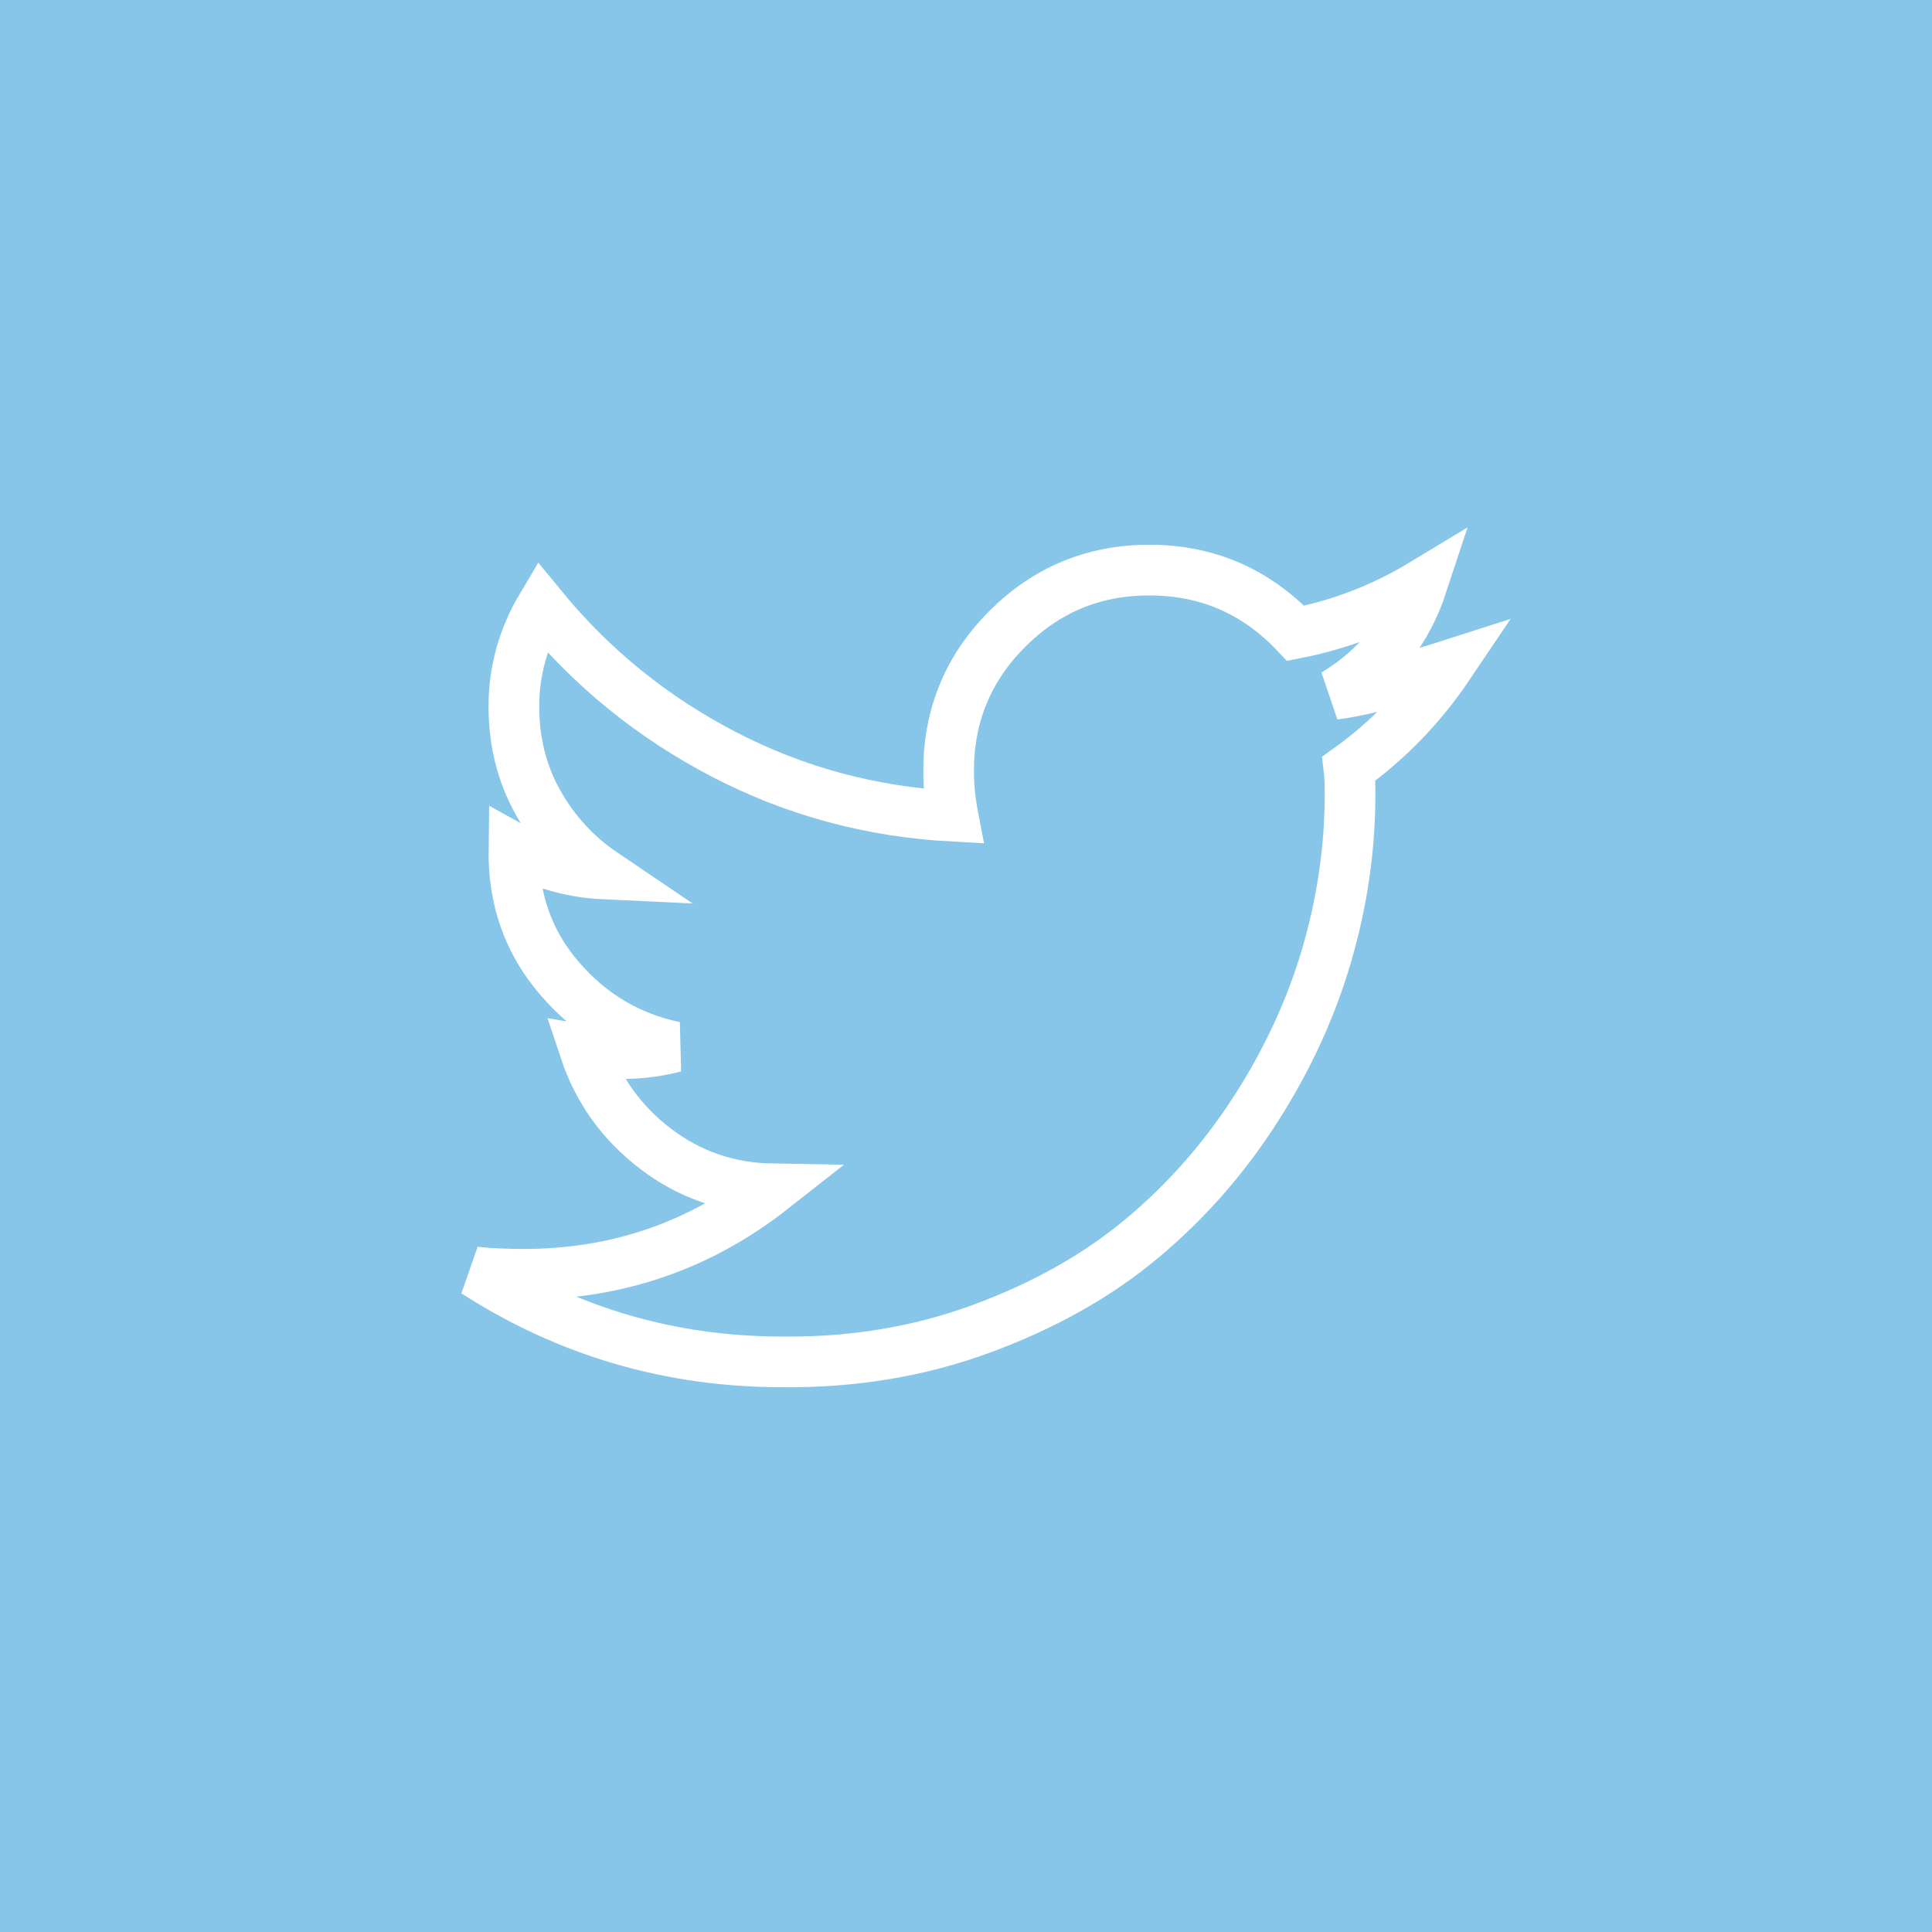 <?xml version="1.0" encoding="UTF-8"?>
<svg width="61px" height="61px" viewBox="0 0 61 61" version="1.1" xmlns="http://www.w3.org/2000/svg" xmlns:xlink="http://www.w3.org/1999/xlink">
    <!-- Generator: sketchtool 46 (44423) - http://www.bohemiancoding.com/sketch -->
    <title>F1FD48E5-993D-46D7-93A8-16D55E74A66B</title>
    <desc>Created with sketchtool.</desc>
    <defs></defs>
    <g id="Symbols" stroke="none" stroke-width="1" fill="none" fill-rule="evenodd">
        <g id="C2---Twitter-with-image">
            <g id="Twitter">
                <g id="Group-5-Copy-2" fill="#87C6E9">
                    <rect id="Rectangle" x="0" y="0" width="61" height="61"></rect>
                </g>
                <path d="M42.135,21.92 C43.489,21.104 44.411,19.949 44.902,18.454 C43.664,19.202 42.334,19.716 40.91,19.996 C39.649,18.665 38.109,18 36.288,18 C34.537,18 33.043,18.618 31.806,19.855 C30.569,21.092 29.951,22.586 29.951,24.337 C29.951,24.805 29.996,25.282 30.09,25.772 C27.499,25.633 25.083,24.979 22.842,23.811 C20.602,22.645 18.687,21.092 17.1,19.155 C16.517,20.135 16.225,21.186 16.225,22.306 C16.225,23.427 16.481,24.441 16.996,25.353 C17.509,26.263 18.198,27.011 19.061,27.594 C18.057,27.547 17.112,27.279 16.225,26.788 C16.201,28.398 16.681,29.741 17.66,30.884 C18.642,32.029 19.854,32.752 21.302,33.055 C20.765,33.196 20.216,33.266 19.656,33.266 C19.282,33.266 18.885,33.231 18.466,33.16 C18.885,34.421 19.633,35.46 20.707,36.277 C21.78,37.094 23.005,37.514 24.383,37.537 C22.095,39.335 19.482,40.234 16.54,40.234 C15.98,40.234 15.466,40.21 15,40.163 C17.941,42.054 21.173,42.999 24.698,42.999 C26.939,43.023 29.041,42.673 31,41.949 C32.961,41.226 34.642,40.281 36.042,39.113 C37.443,37.946 38.645,36.58 39.649,35.016 C40.653,33.452 41.399,31.83 41.89,30.15 C42.381,28.469 42.626,26.776 42.626,25.073 C42.626,24.721 42.614,24.453 42.591,24.267 C43.828,23.38 44.877,22.294 45.742,21.01 C45.742,21.01 43.348,21.781 42.135,21.92 Z" id="Twitter-Reverse-Copy" stroke="#FFFFFF" stroke-width="1.6"></path>
            </g>
        </g>
    </g>
</svg>
